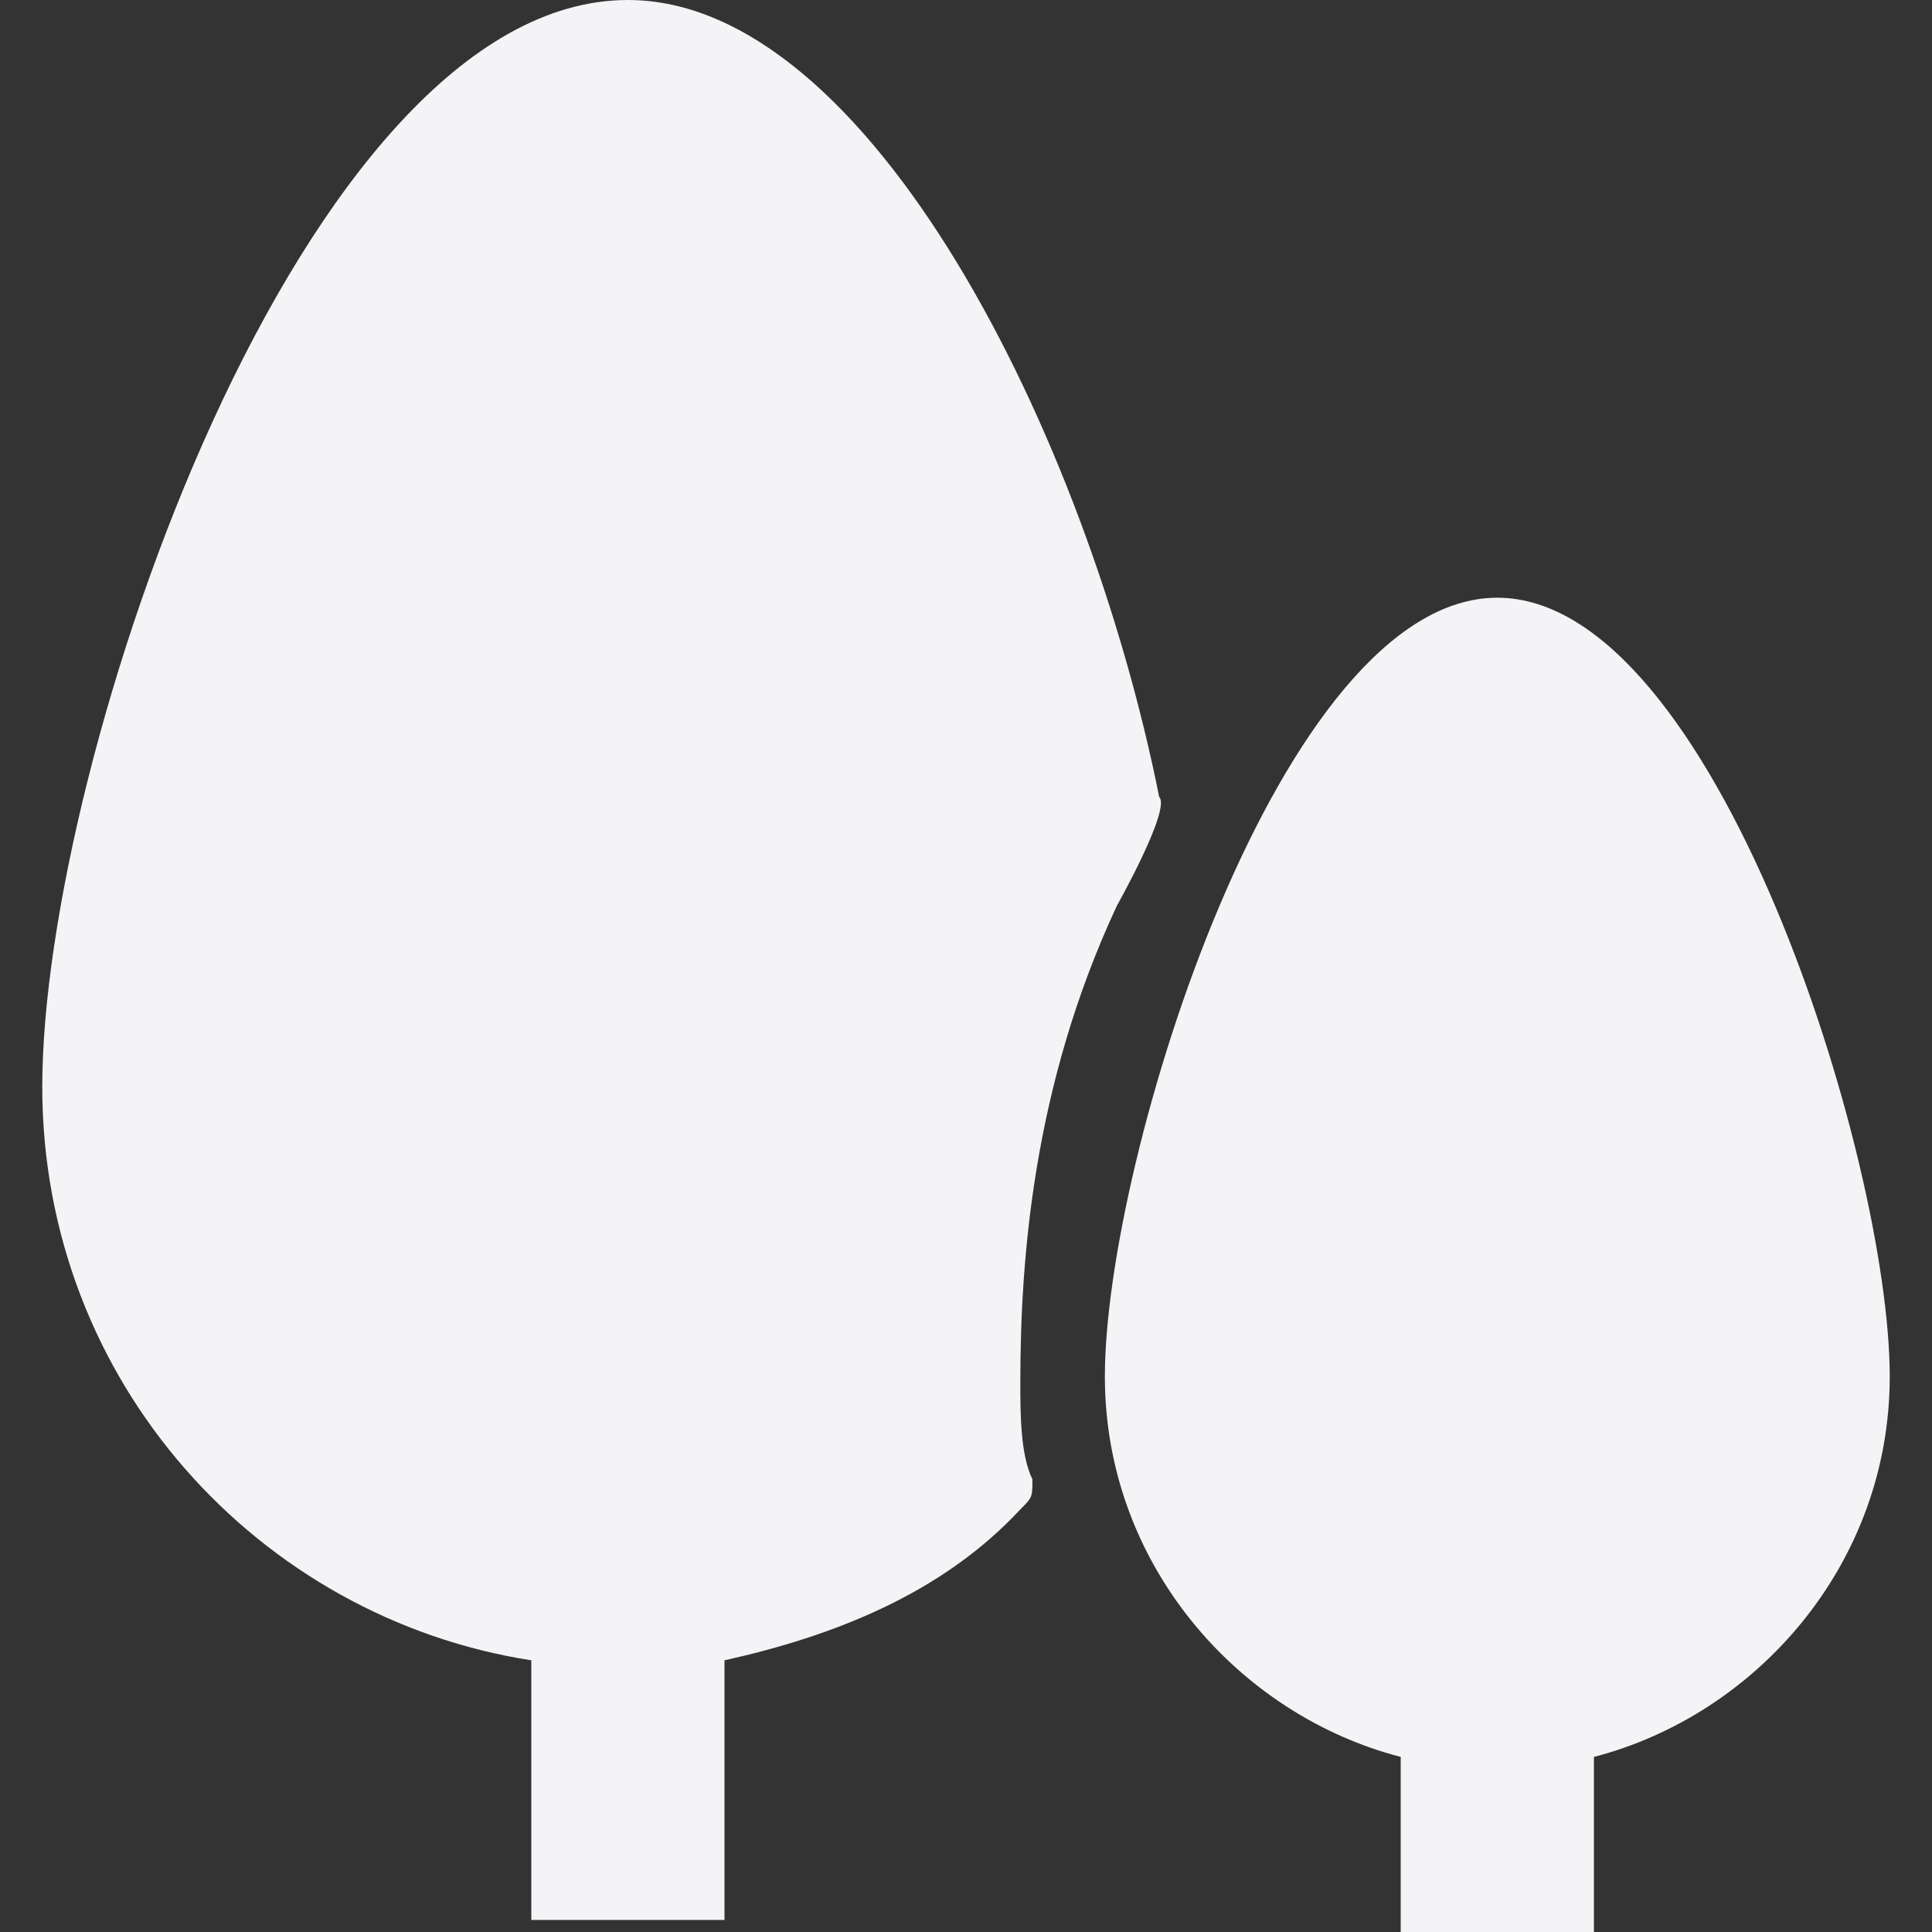 <!-- This Source Code Form is subject to the terms of the Mozilla Public
   - License, v. 2.0. If a copy of the MPL was not distributed with this
   - file, You can obtain one at http://mozilla.org/MPL/2.0/. -->
<svg xmlns="http://www.w3.org/2000/svg" width="32" height="32" viewBox="0 0 32 32">
   <rect x="0" y="0" width="32" height="32" fill="#333333" stroke="none"/>
   <path fill="#f4f4f7" d="M0.7,18c0,4.9,3.6,8.8,8.1,9.5v4.3c0.2,0,3.2,0,3.2,0v-4.3c1.8-0.4,3.6-1.1,4.9-2.5c0.2-0.2,0.2-0.2,0.2-0.5
  c-0.2-0.4-0.2-1.1-0.2-1.6c0-2,0.2-4.9,1.6-7.9c0,0,0.9-1.6,0.7-1.8C18,7.2,14.4,0,10.4,0C5,0,0.7,12.6,0.7,18z M18.3,22.8
  c0,3.1,2.2,5.6,4.9,6.3V32h3.2v-2.9c2.7-0.7,4.9-3.2,4.9-6.3c0-3.6-2.9-12.9-6.5-12.9S18.3,19.2,18.3,22.8z" />
</svg>